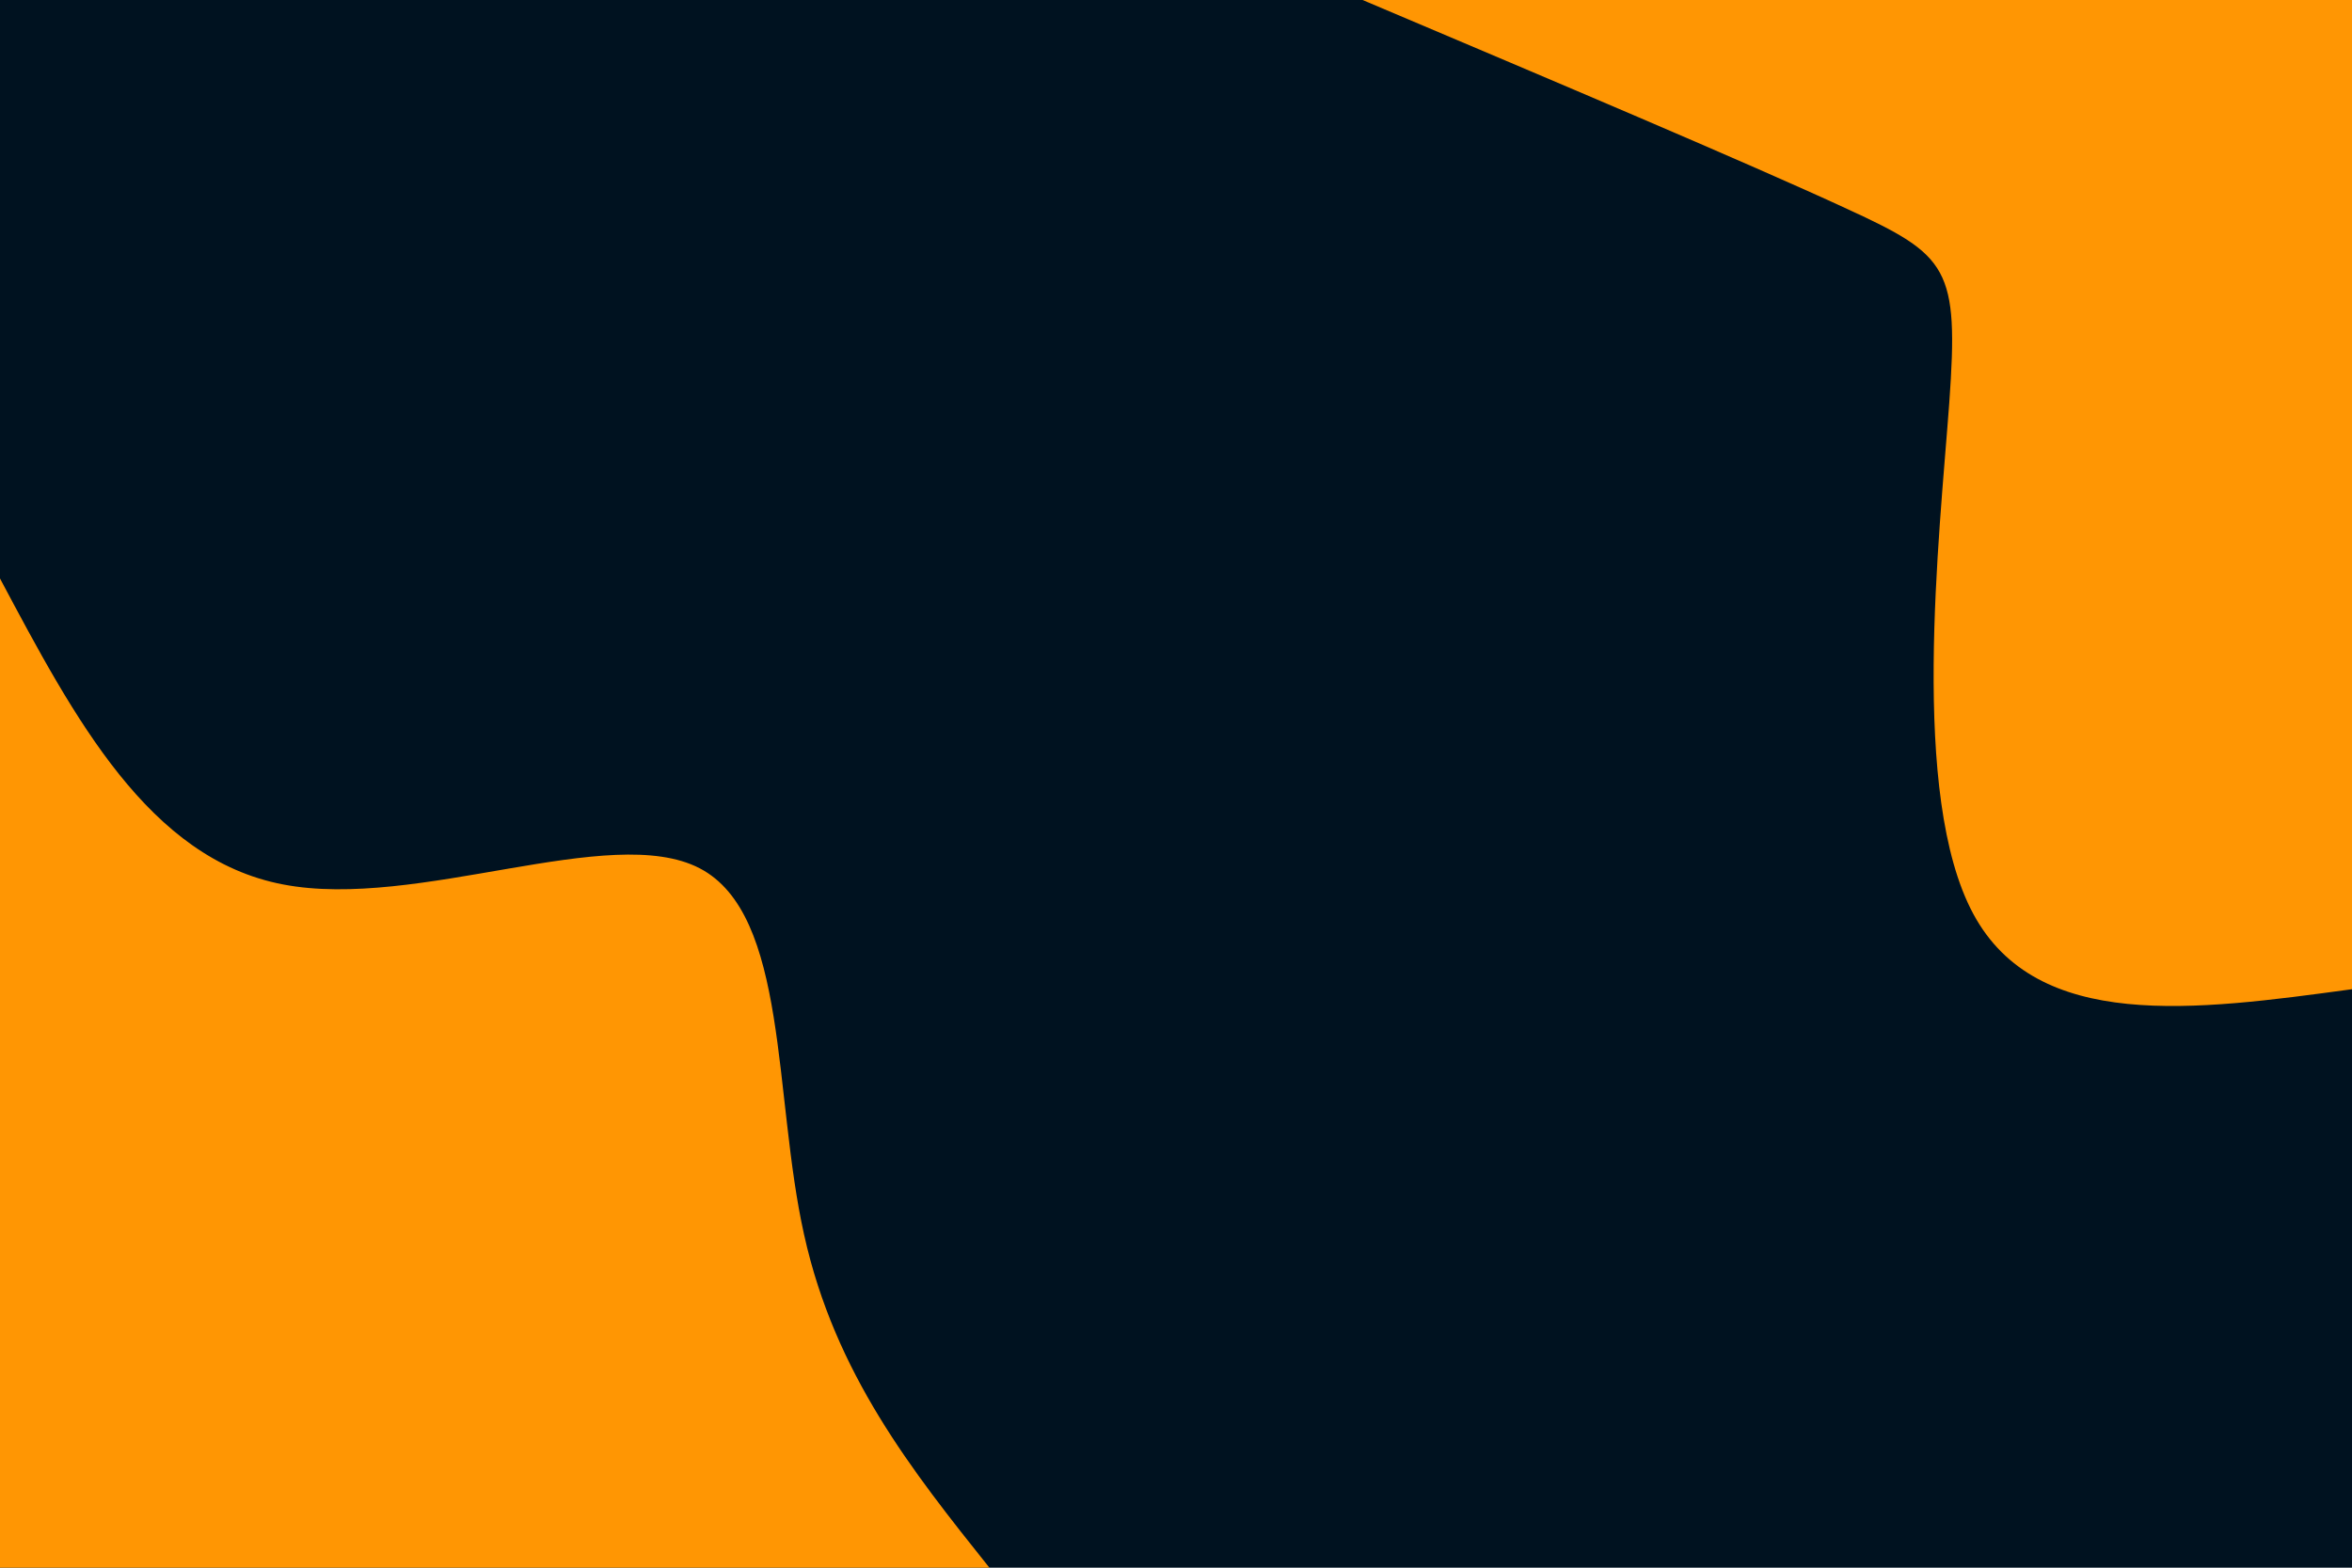 <svg id="visual" viewBox="0 0 900 600" width="900" height="600" xmlns="http://www.w3.org/2000/svg" xmlns:xlink="http://www.w3.org/1999/xlink" version="1.1"><rect x="0" y="0" width="900" height="600" fill="#001220"></rect><defs><linearGradient id="grad1_0" x1="33.3%" y1="0%" x2="100%" y2="100%"><stop offset="20%" stop-color="#001220" stop-opacity="1"></stop><stop offset="80%" stop-color="#001220" stop-opacity="1"></stop></linearGradient></defs><defs><linearGradient id="grad2_0" x1="0%" y1="0%" x2="66.7%" y2="100%"><stop offset="20%" stop-color="#001220" stop-opacity="1"></stop><stop offset="80%" stop-color="#001220" stop-opacity="1"></stop></linearGradient></defs><g transform="translate(900, 0)"><path d="M0 378.6C-60.2 386.8 -120.5 395 -144.9 349.8C-169.3 304.5 -157.9 205.8 -154.1 154.1C-150.4 102.5 -154.4 97.8 -193.1 80C-231.8 62.1 -305.2 31.1 -378.6 0L0 0Z" fill="#ff9603"></path></g><g transform="translate(0, 600)"><path d="M0 -378.6C28.5 -325 57 -271.3 108.3 -261.5C159.6 -251.6 233.6 -285.4 267.7 -267.7C301.8 -250 295.8 -180.6 307.7 -127.4C319.5 -74.2 349 -37.1 378.6 0L0 0Z" fill="#ff9603"></path></g></svg>